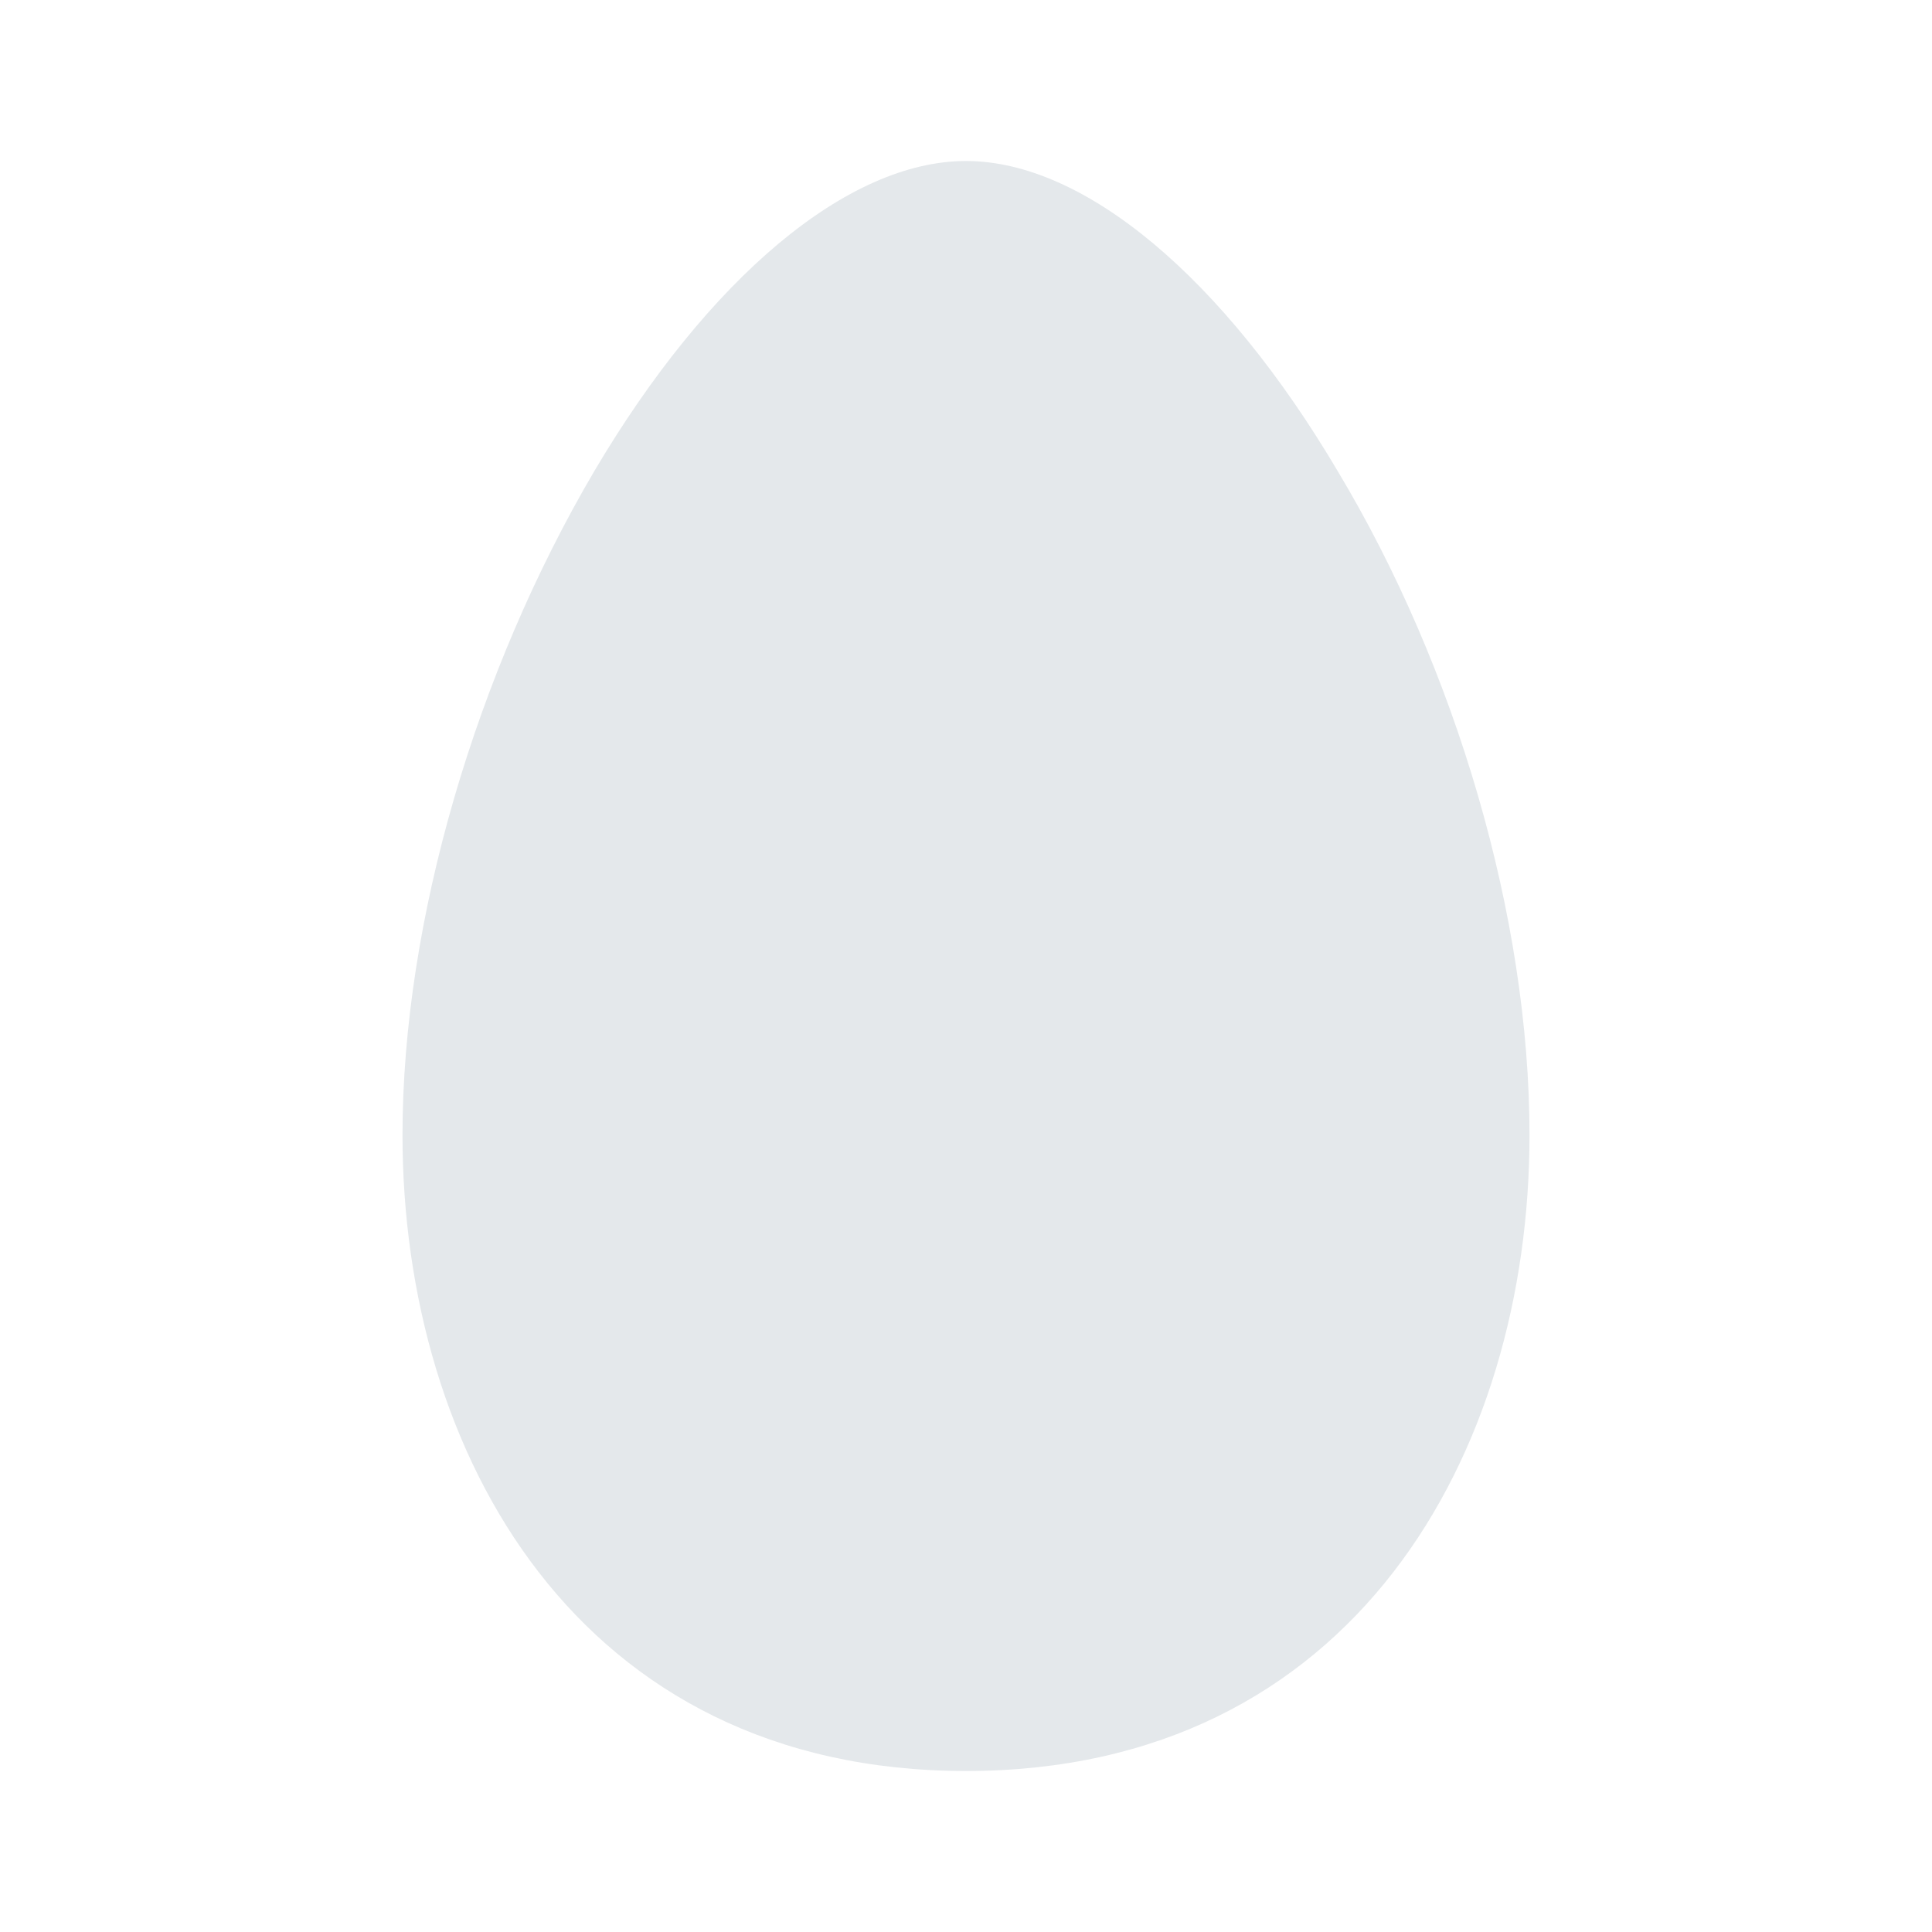 <svg width="24" height="24" viewBox="0 0 24 24" fill="none" xmlns="http://www.w3.org/2000/svg">
<path d="M5 14.1C5 18.05 7.181 22 12 22C16.819 22 19 18.05 19 14.1C19 11.4 18.087 8.3 16.616 5.85C15.196 3.45 13.471 2 12 2C10.529 2 8.804 3.45 7.384 5.85C5.913 8.35 5 11.45 5 14.1Z" fill="#E4E8EB"/>
</svg>
